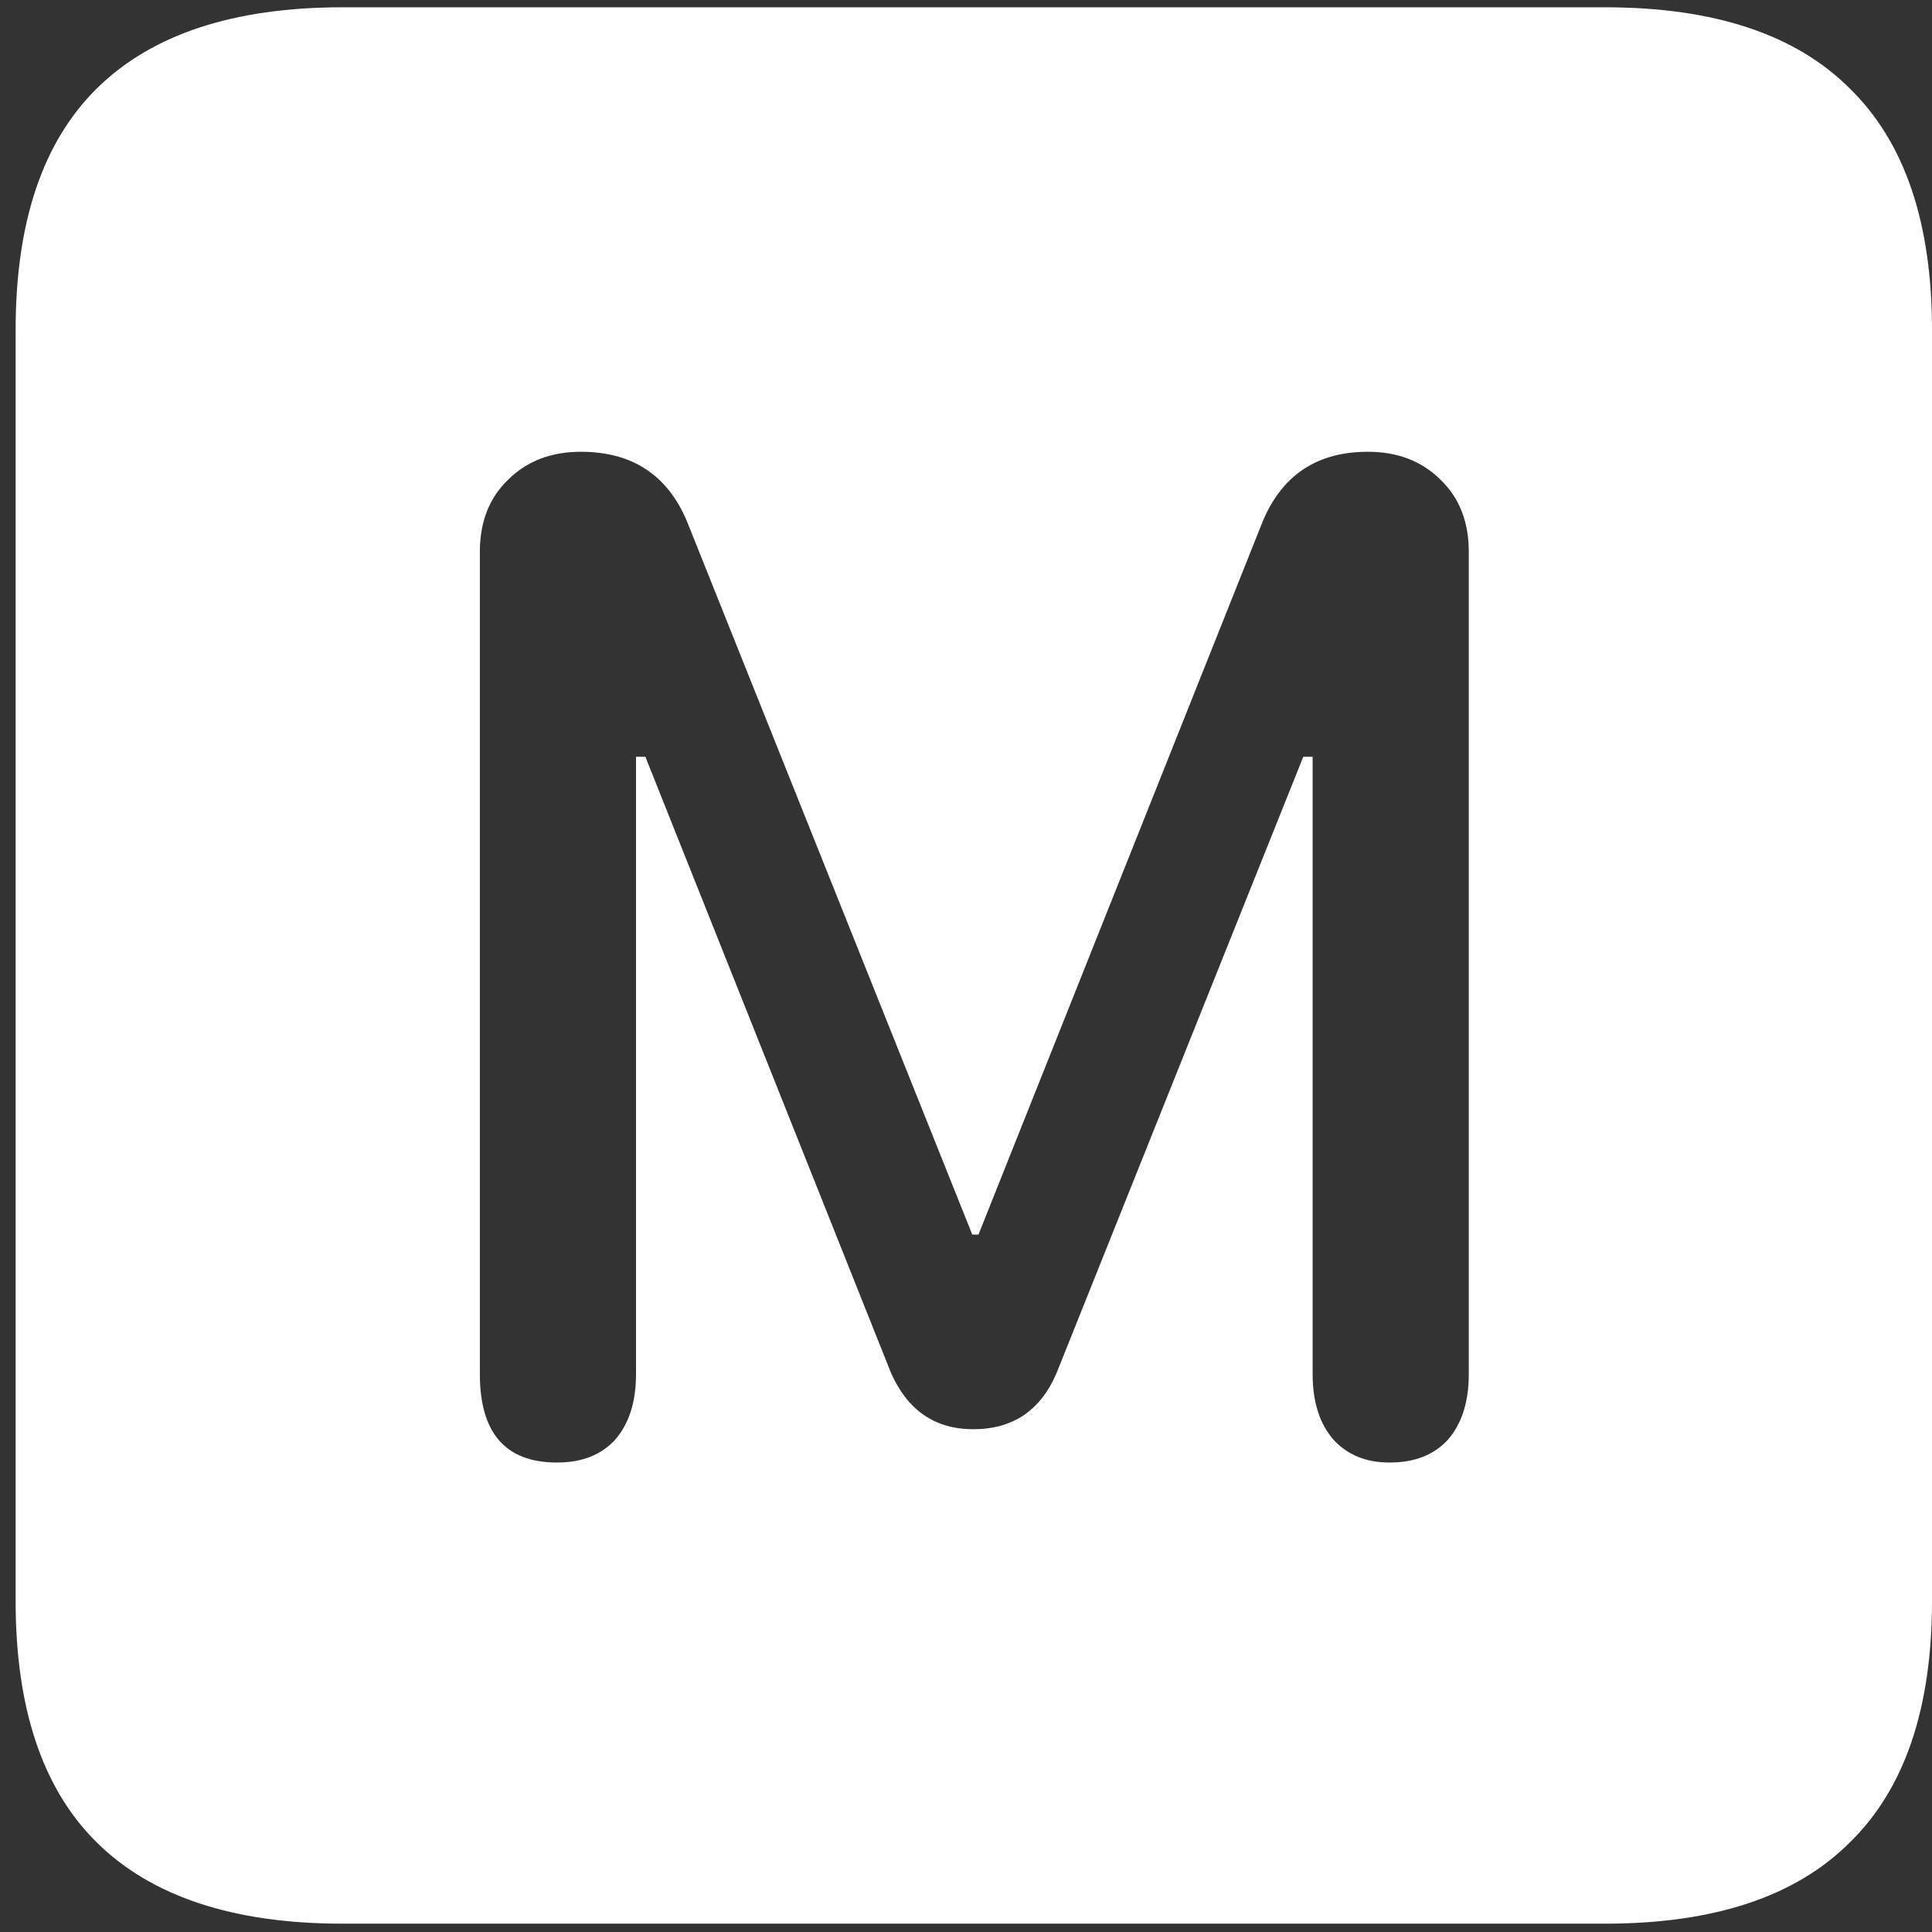 <svg width="116" height="116" viewBox="0 0 116 116" fill="none" xmlns="http://www.w3.org/2000/svg">
<rect x="0" y="0" width="116" height="116" fill="#333333" stroke="none"/>
<path d="M20.562 115.5H96.375C102.917 115.5 107.812 113.875 111.062 110.625C114.354 107.417 116 102.583 116 96.125V19.812C116 13.354 114.354 8.521 111.062 5.312C107.812 2.062 102.917 0.438 96.375 0.438H20.562C14.021 0.438 9.104 2.062 5.812 5.312C2.562 8.521 0.938 13.354 0.938 19.812V96.125C0.938 102.583 2.562 107.417 5.812 110.625C9.104 113.875 14.021 115.5 20.562 115.5ZM33.438 87.812C30.354 87.812 28.812 86.042 28.812 82.5V33.125C28.812 31.333 29.375 29.896 30.5 28.812C31.625 27.688 33.083 27.125 34.875 27.125C37.958 27.125 40.083 28.521 41.25 31.312L58.375 74.125H58.75L75.812 31.312C76.979 28.521 79.083 27.125 82.125 27.125C83.917 27.125 85.375 27.688 86.5 28.812C87.625 29.896 88.188 31.333 88.188 33.125V82.5C88.188 84.167 87.771 85.479 86.938 86.438C86.104 87.354 84.938 87.812 83.438 87.812C82.021 87.812 80.896 87.354 80.062 86.438C79.229 85.479 78.812 84.167 78.812 82.5V45.438H78.25L63.438 82.438C62.479 84.688 60.812 85.812 58.438 85.812C56.146 85.812 54.5 84.688 53.5 82.438L38.75 45.438H38.188V82.5C38.188 84.167 37.771 85.479 36.938 86.438C36.104 87.354 34.938 87.812 33.438 87.812Z" fill="white"/>
</svg>

